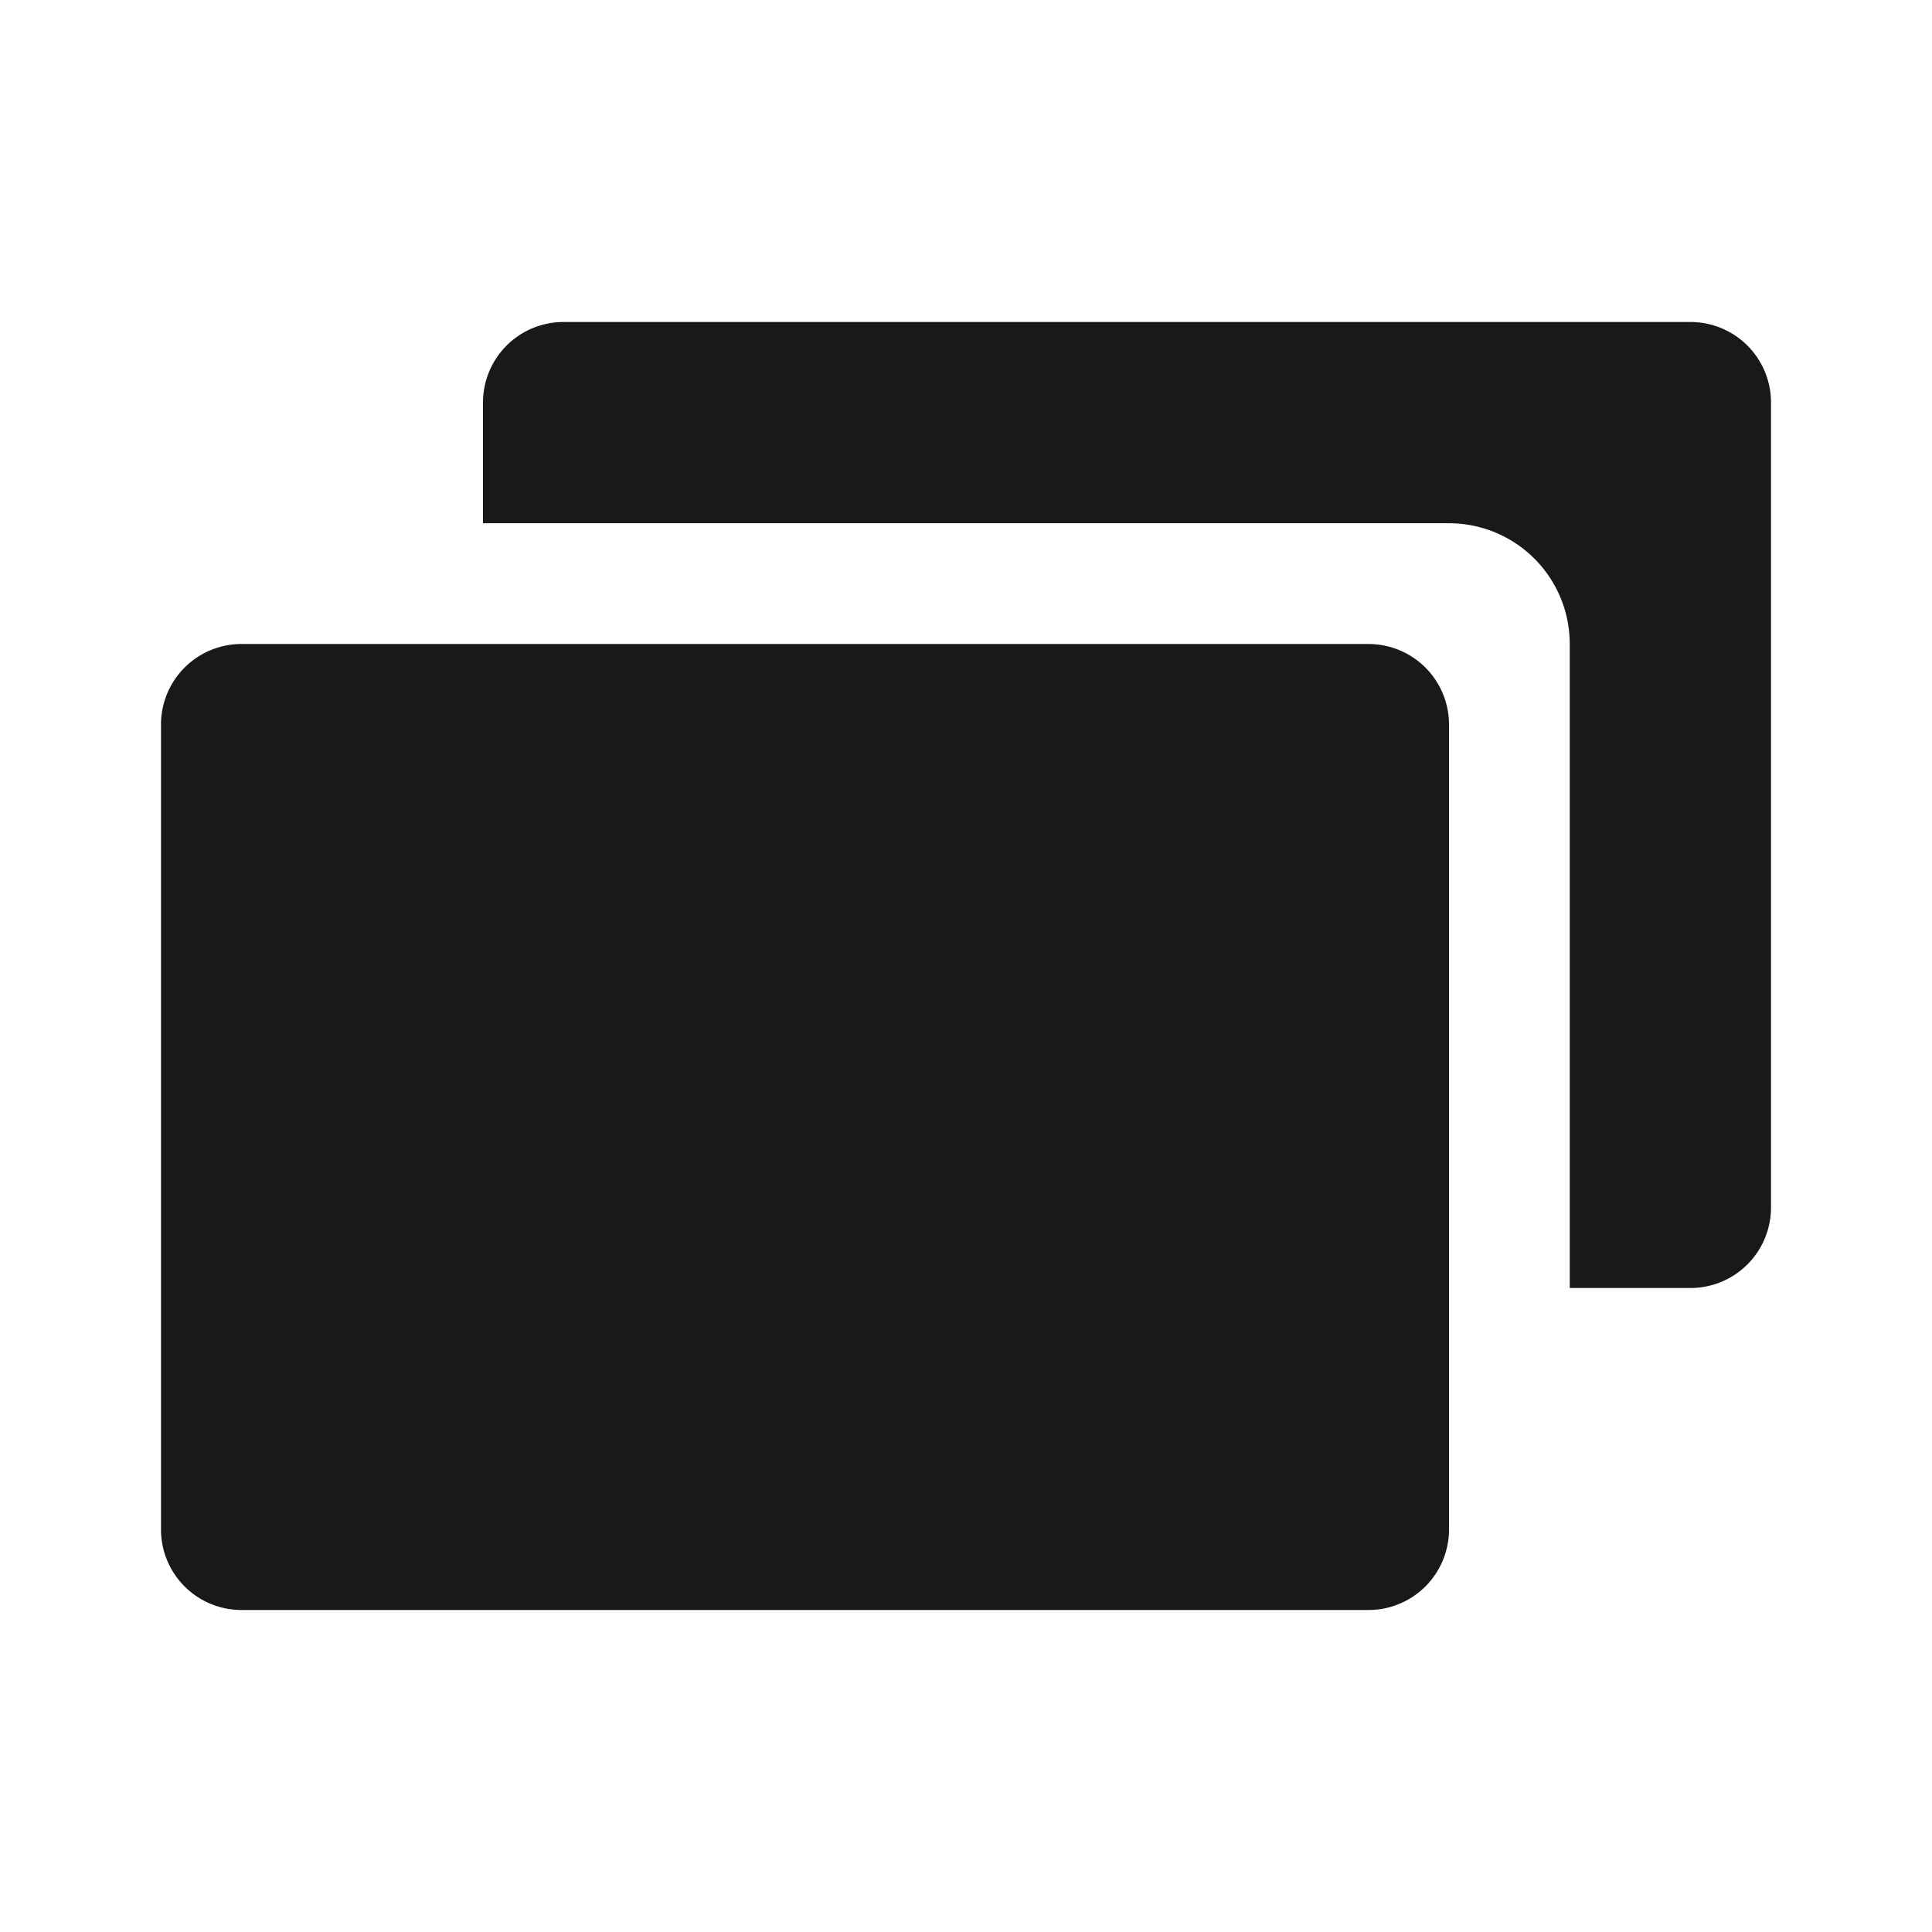 <svg width="24" height="24" xmlns="http://www.w3.org/2000/svg" viewBox="0 0 24 24"><path d="M6 6.5V5a1 1 0 011-1h14a1 1 0 011 1v10a1 1 0 01-1 1h-1.5V8A1.5 1.5 0 0018 6.5H6zM3 8h14a1 1 0 011 1v10a1 1 0 01-1 1H3a1 1 0 01-1-1V9a1 1 0 011-1z" fill-rule="evenodd" fill-opacity=".9"/></svg>